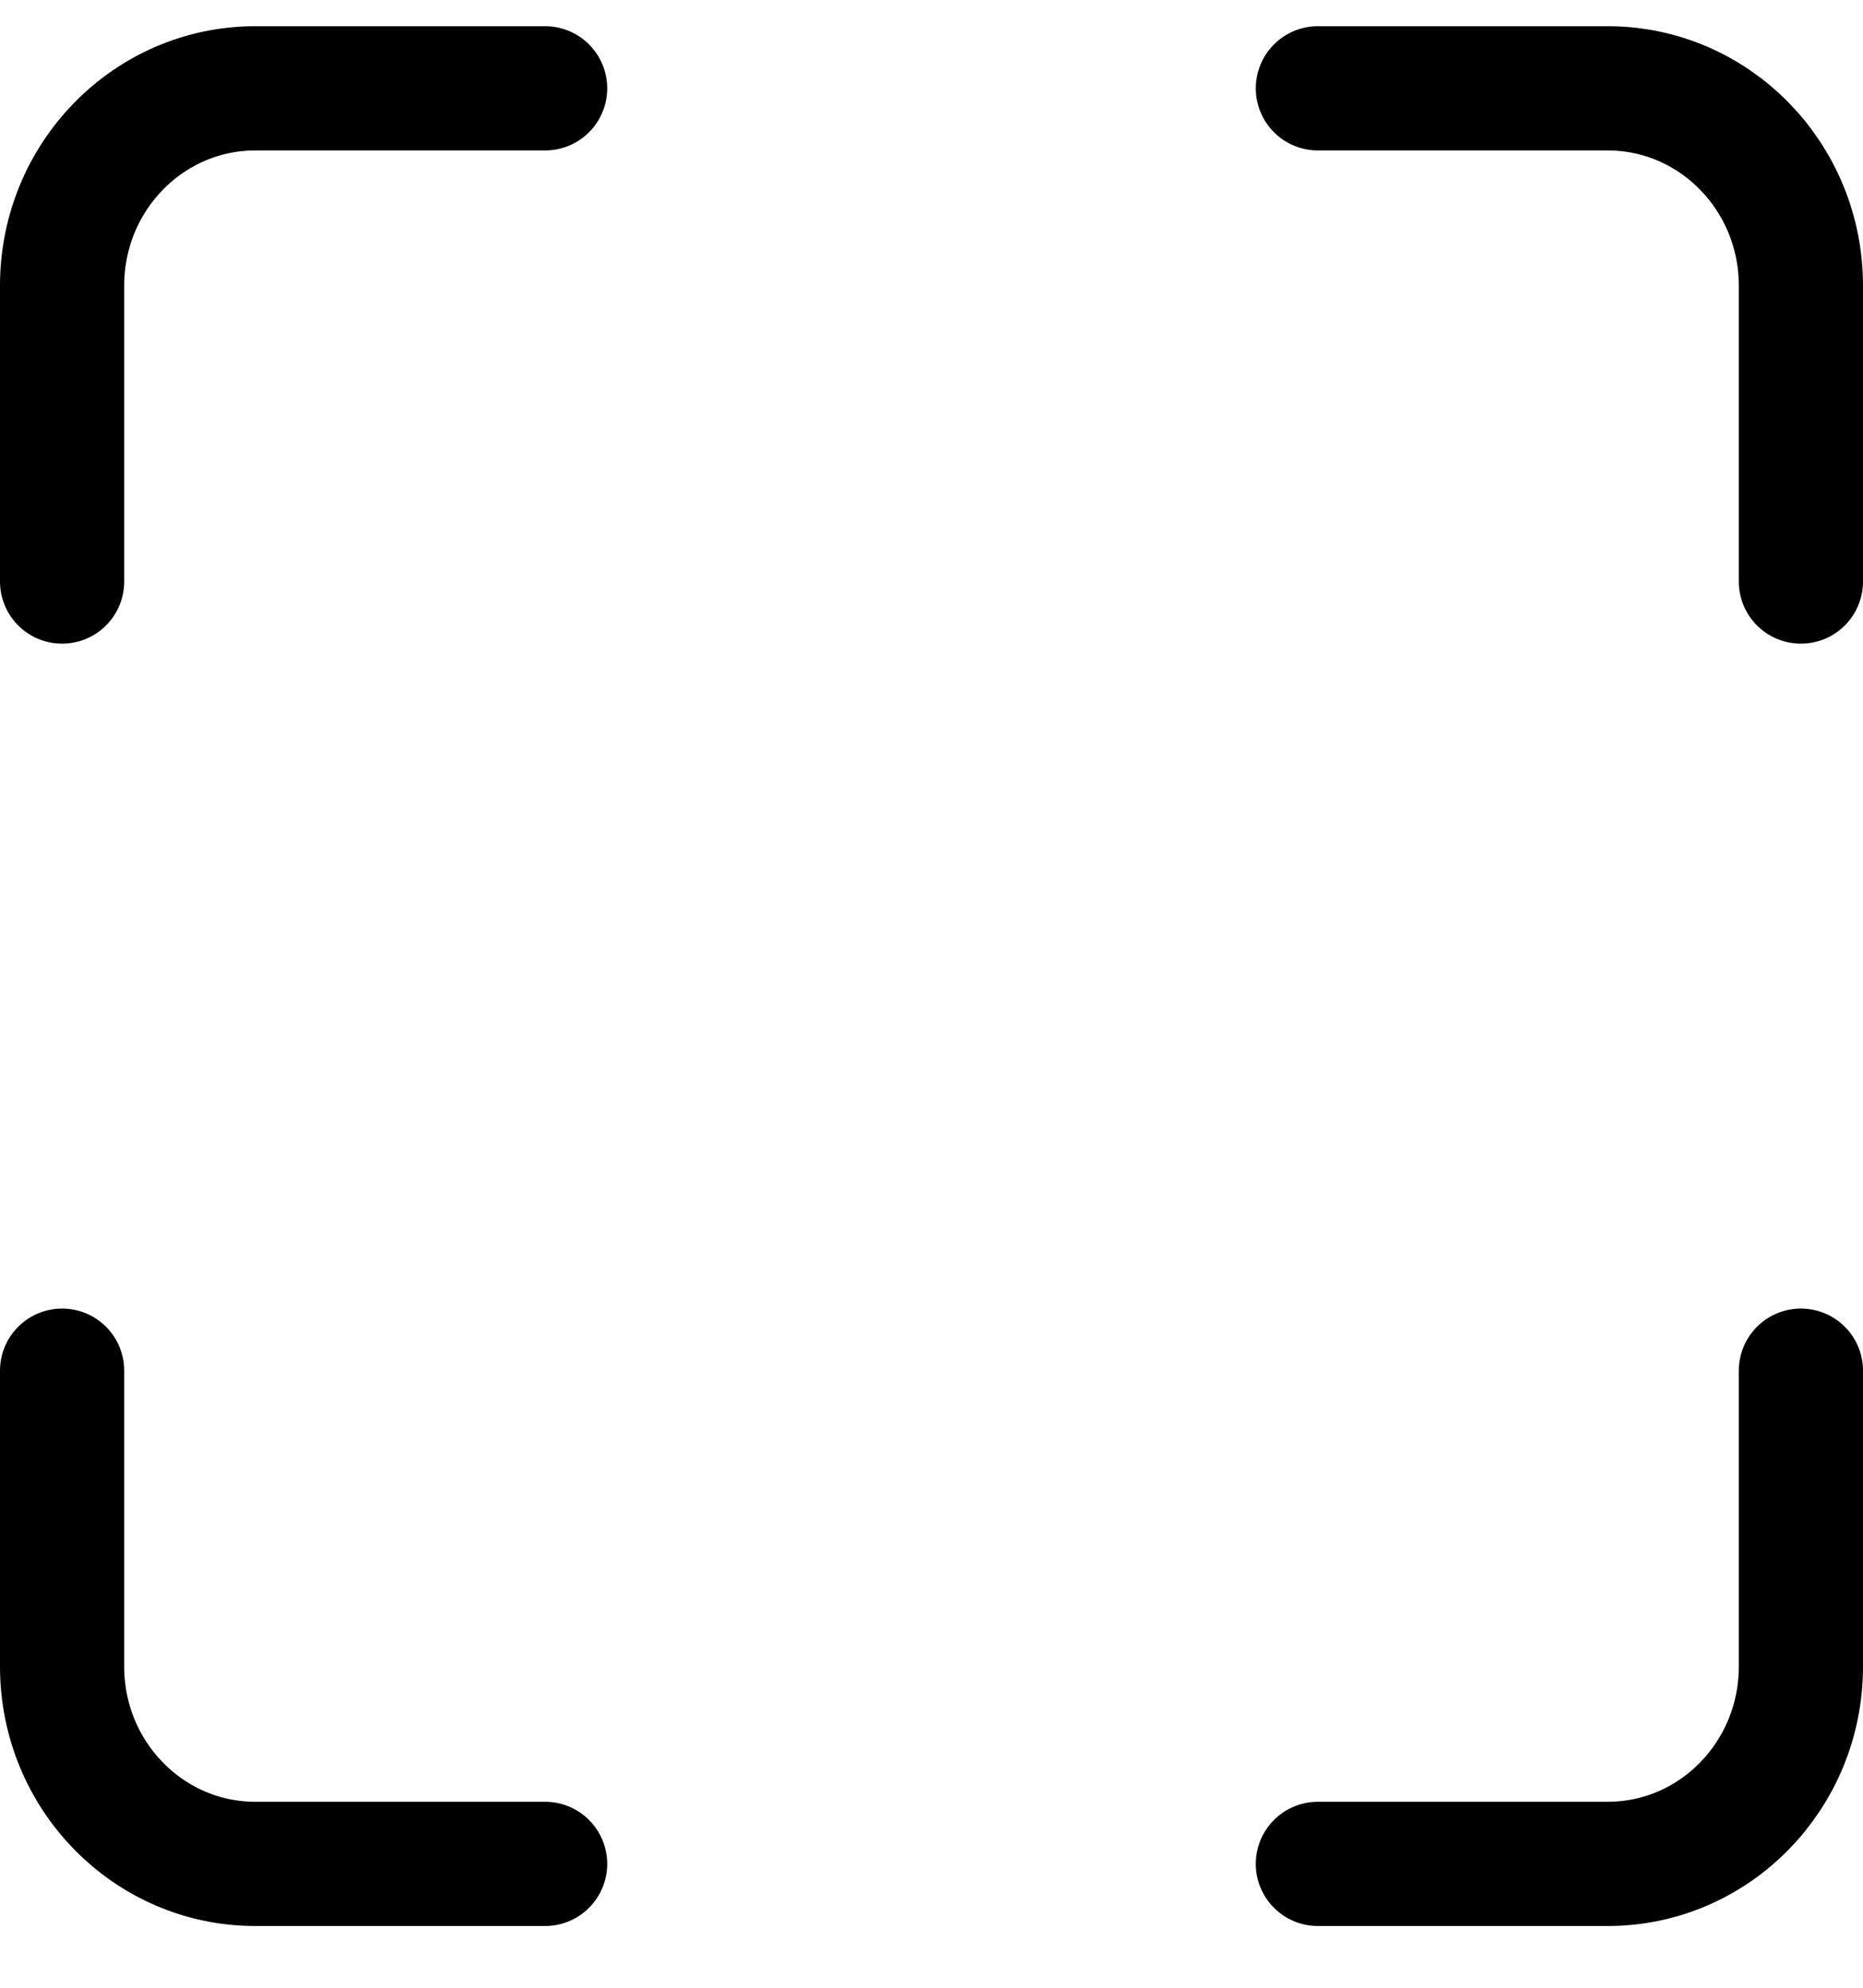 <?xml version="1.0" encoding="UTF-8"?>
<svg width="30px" height="32px" viewBox="0 0 30 32" version="1.1" xmlns="http://www.w3.org/2000/svg" xmlns:xlink="http://www.w3.org/1999/xlink">
    <!-- Generator: Sketch 57.1 (83088) - https://sketch.com -->
    <title>svg/black/icon / maximize</title>
    <desc>Created with Sketch.</desc>
    <g id="**-Sticker-Sheets" stroke="none" stroke-width="1" fill="none" fill-rule="evenodd" stroke-linecap="round" stroke-linejoin="round">
        <g id="sticker-sheet--all--page-4" transform="translate(-422, -1047)" stroke="#000000" stroke-width="2">
            <g id="icon-preview-row-copy-157" transform="translate(0, 1020)">
                <g id="Icon-Row">
                    <g id="icon-/-maximize" transform="translate(413, 18.214)">
                        <path d="M17.778,10.208 L13.111,10.208 C11.393,10.208 10,11.63 10,13.384 L10,18.148 M38,18.148 L38,13.384 C38,11.63 36.607,10.208 34.889,10.208 L30.222,10.208 M30.222,38.792 L34.889,38.792 C36.607,38.792 38,37.37 38,35.616 L38,30.852 M10,30.852 L10,35.616 C10,37.37 11.393,38.792 13.111,38.792 L17.778,38.792" id="Shape"></path>
                    </g>
                </g>
            </g>
        </g>
    </g>
</svg>